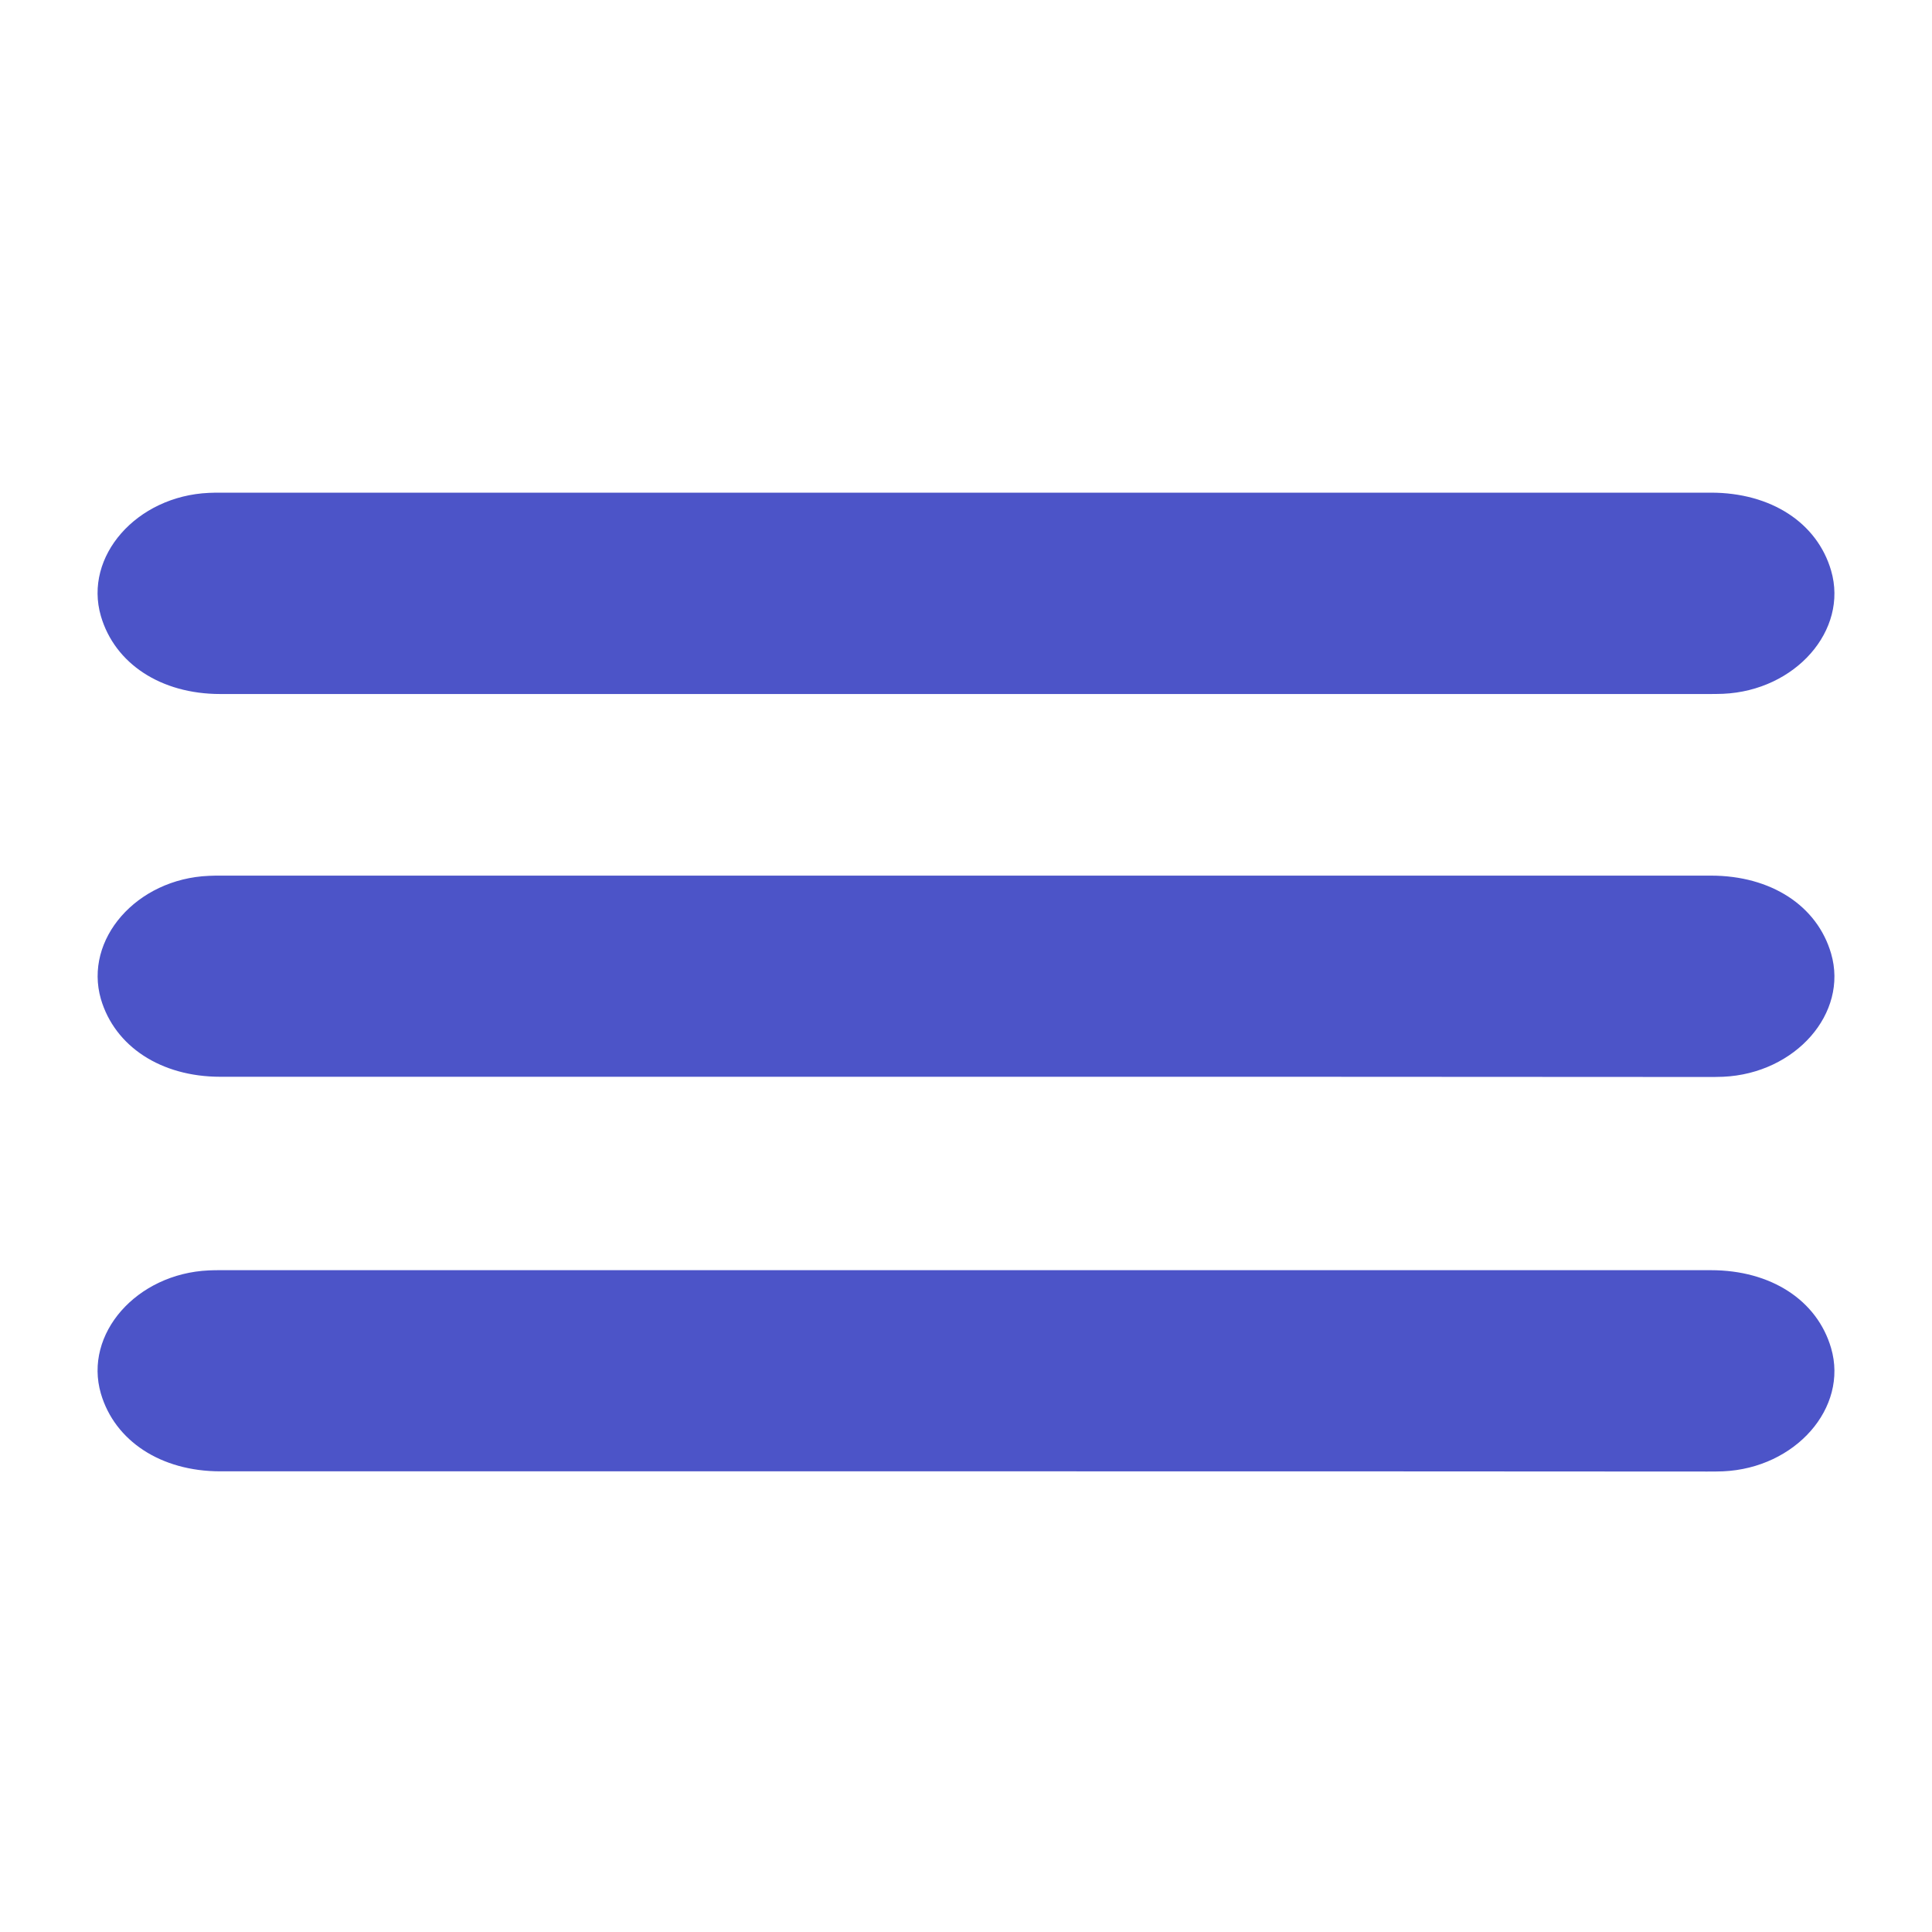<?xml version="1.0" encoding="utf-8"?>
<!-- Generator: Adobe Illustrator 22.0.0, SVG Export Plug-In . SVG Version: 6.00 Build 0)  -->
<svg version="1.1" id="Capa_1" xmlns="http://www.w3.org/2000/svg" xmlns:xlink="http://www.w3.org/1999/xlink" x="0px" y="0px"
	 viewBox="0 0 900 900" style="enable-background:new 0 0 900 900;" xml:space="preserve">
<g>
	<g>
		<path style="fill:#4C54C8;" d="M449.6,323.3c-115.7,0-231.3,0-347,0C75,323.3,53.5,309.2,47,287c-8.1-27.8,16.6-55.9,50.3-57.4
			c1.9-0.1,3.8-0.1,5.7-0.1c231.3,0,462.7,0,694,0c28,0,49.5,14,56,36.3c8.1,27.8-16.6,55.9-50.3,57.4c-2.5,0.1-4.9,0.1-7.4,0.1
			C680.1,323.3,564.8,323.3,449.6,323.3z"/>
	</g>
	<g>
		<path style="fill:#4C54C8;" d="M449.6,501.6c-115.7,0-231.3,0-347,0c-27.6,0-49.1-14.1-55.6-36.2C39,437.6,63.6,409.4,97.3,408
			c1.9-0.1,3.8-0.1,5.7-0.1c231.3,0,462.7,0,694,0c28,0,49.5,14,56,36.3c8.1,27.8-16.6,55.9-50.3,57.4c-2.5,0.1-4.9,0.1-7.4,0.1
			C680.1,501.6,564.8,501.6,449.6,501.6z"/>
	</g>
	<g>
		<path style="fill:#4C54C8;" d="M449.6,685.4c-115.7,0-231.3,0-347,0c-27.6,0-49.1-14.1-55.6-36.2c-8.1-27.8,16.6-55.9,50.3-57.4
			c1.9-0.1,3.8-0.1,5.7-0.1c231.3,0,462.7,0,694,0c28,0,49.5,14,56,36.3c8.1,27.8-16.6,55.9-50.3,57.4c-2.5,0.1-4.9,0.1-7.4,0.1
			C680.1,685.4,564.8,685.4,449.6,685.4z"/>
	</g>
</g>
</svg>

